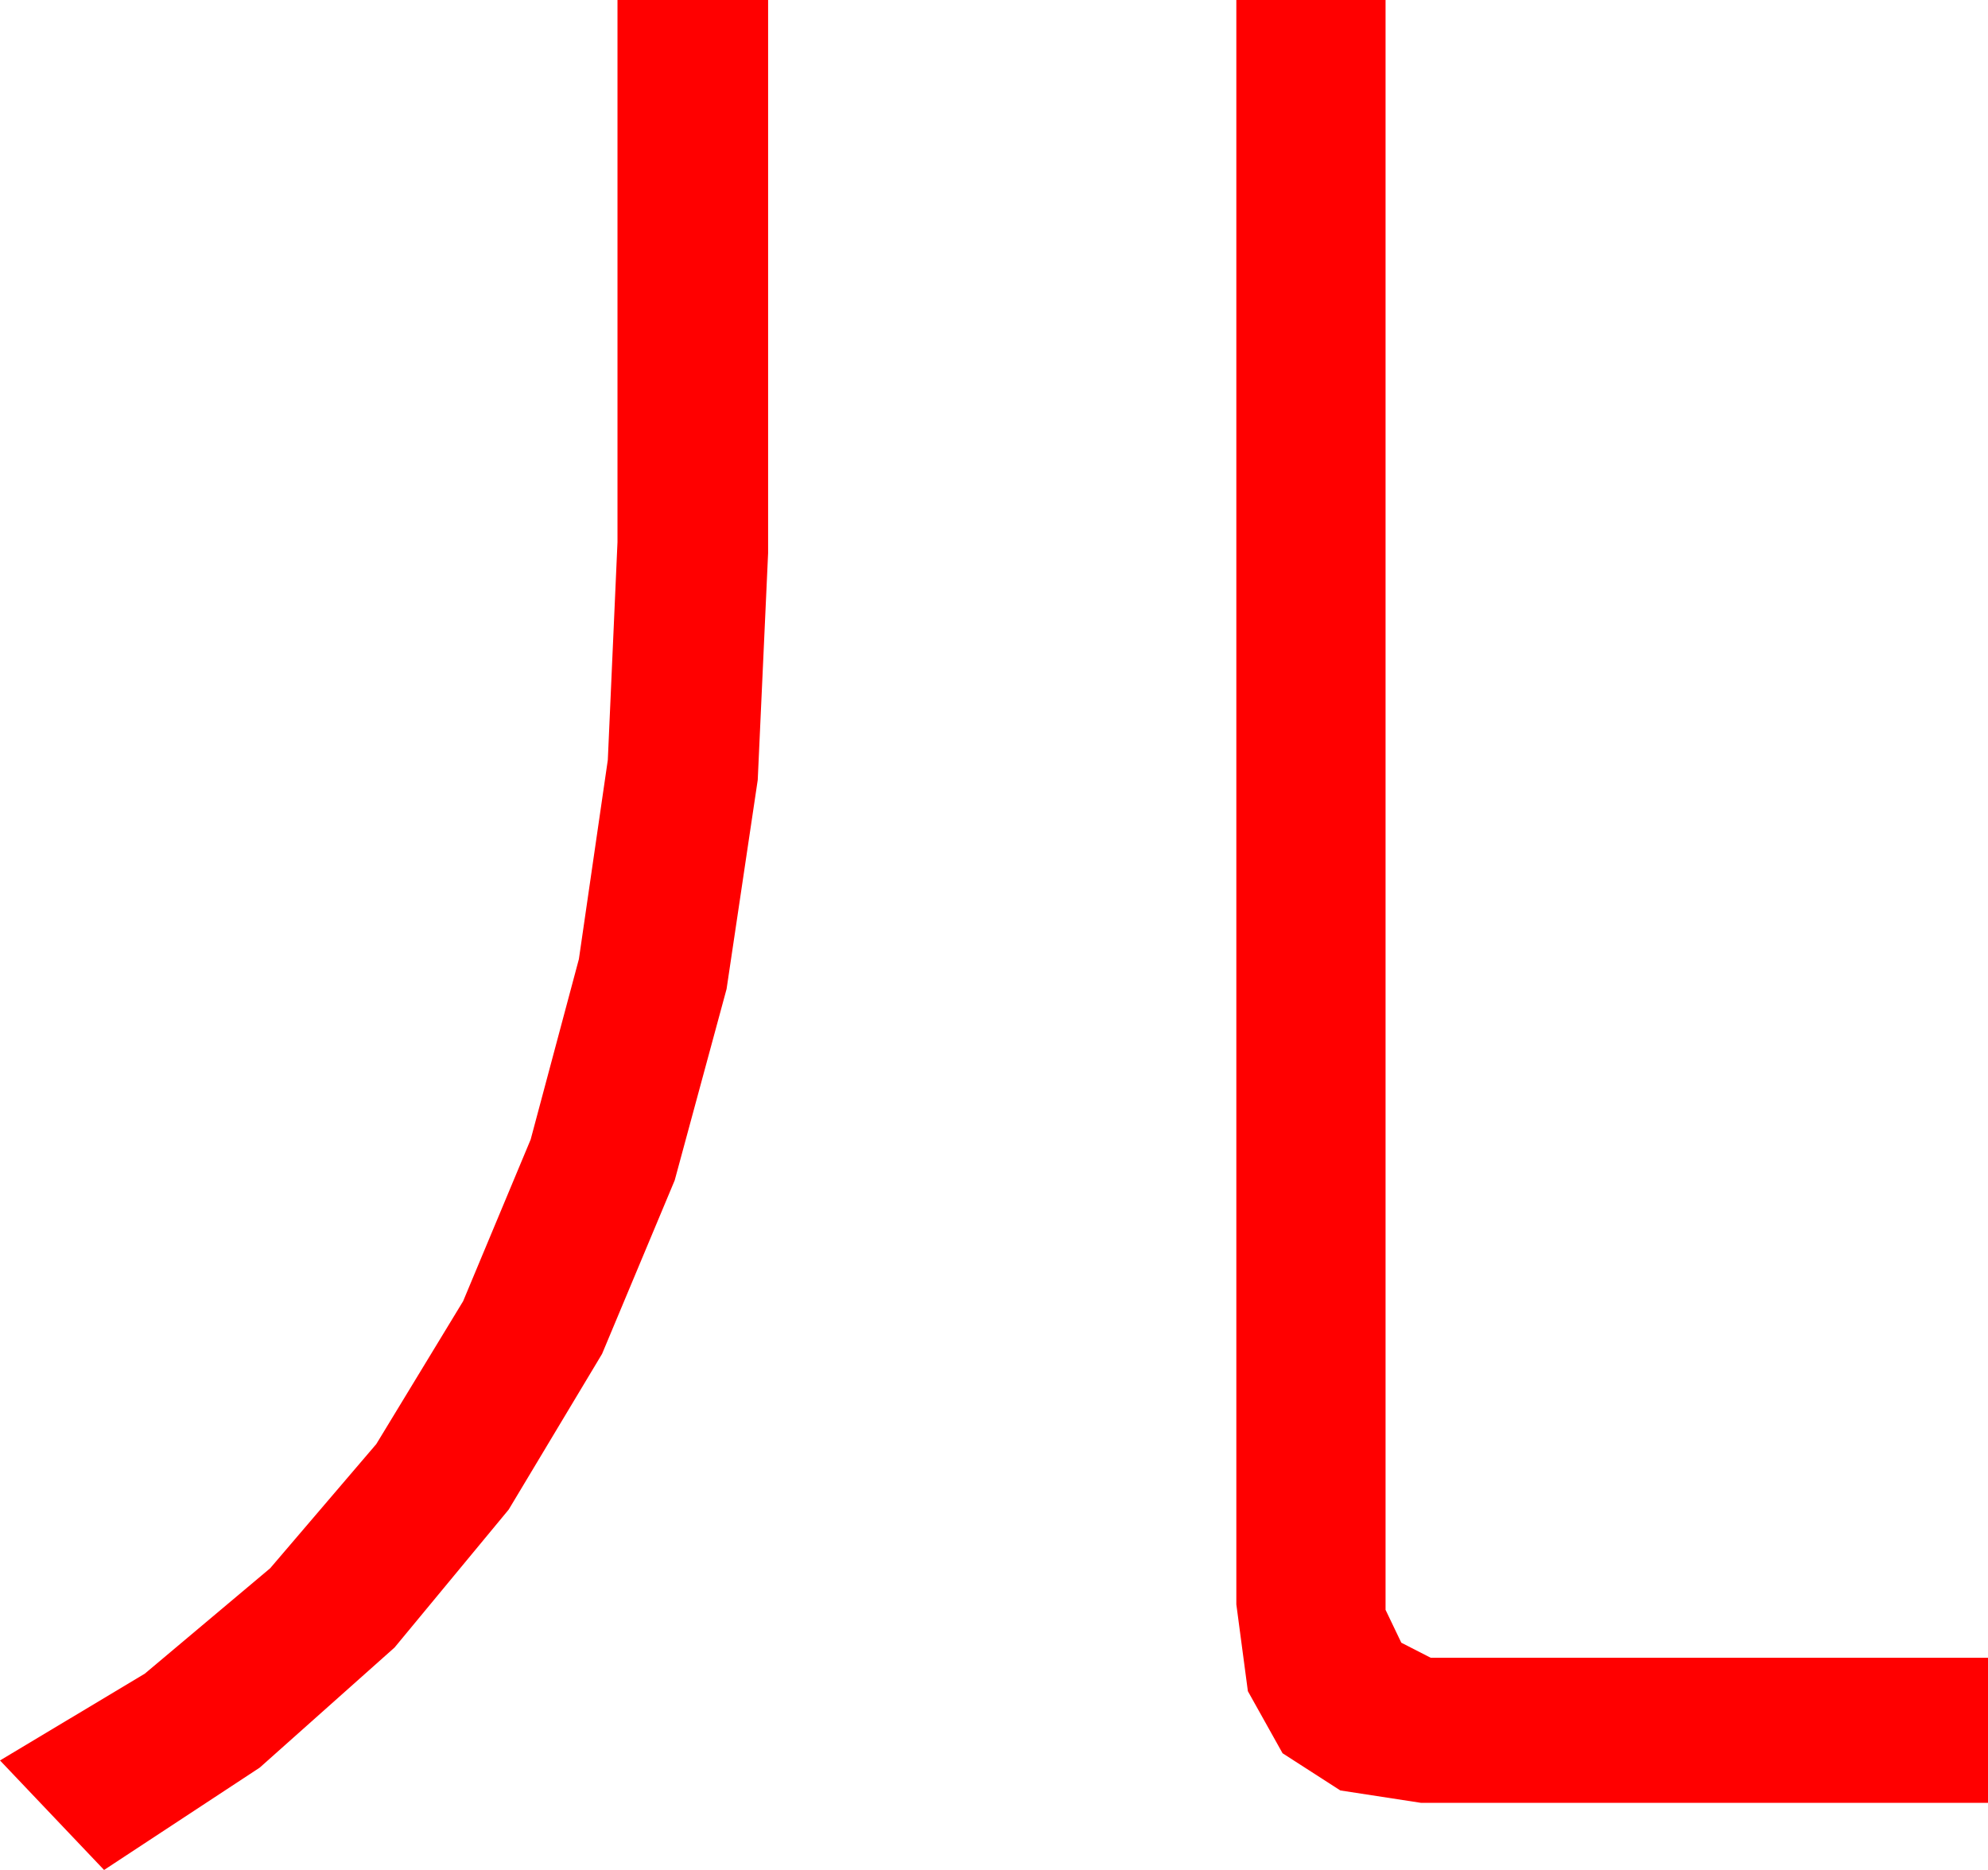 <?xml version="1.0" encoding="utf-8"?>
<!DOCTYPE svg PUBLIC "-//W3C//DTD SVG 1.1//EN" "http://www.w3.org/Graphics/SVG/1.1/DTD/svg11.dtd">
<svg width="42.539" height="40.02" xmlns="http://www.w3.org/2000/svg" xmlns:xlink="http://www.w3.org/1999/xlink" xmlns:xml="http://www.w3.org/XML/1998/namespace" version="1.1">
  <g>
    <g>
      <path style="fill:#FF0000;fill-opacity:1" d="M26.455,0L29.648,0 29.648,34.453 29.985,35.156 30.615,35.479 42.539,35.479 42.539,38.584 30.41,38.584 28.68,38.318 27.444,37.522 26.702,36.194 26.455,34.336 26.455,0z M13.213,0L16.436,0 16.436,11.836 16.214,16.692 15.547,21.167 14.437,25.261 12.883,28.975 10.885,32.307 8.443,35.259 5.557,37.83 2.227,40.02 0,37.676 3.097,35.82 5.781,33.563 8.052,30.905 9.91,27.847 11.355,24.387 12.387,20.526 13.006,16.264 13.213,11.602 13.213,0z" />
    </g>
  </g>
</svg>